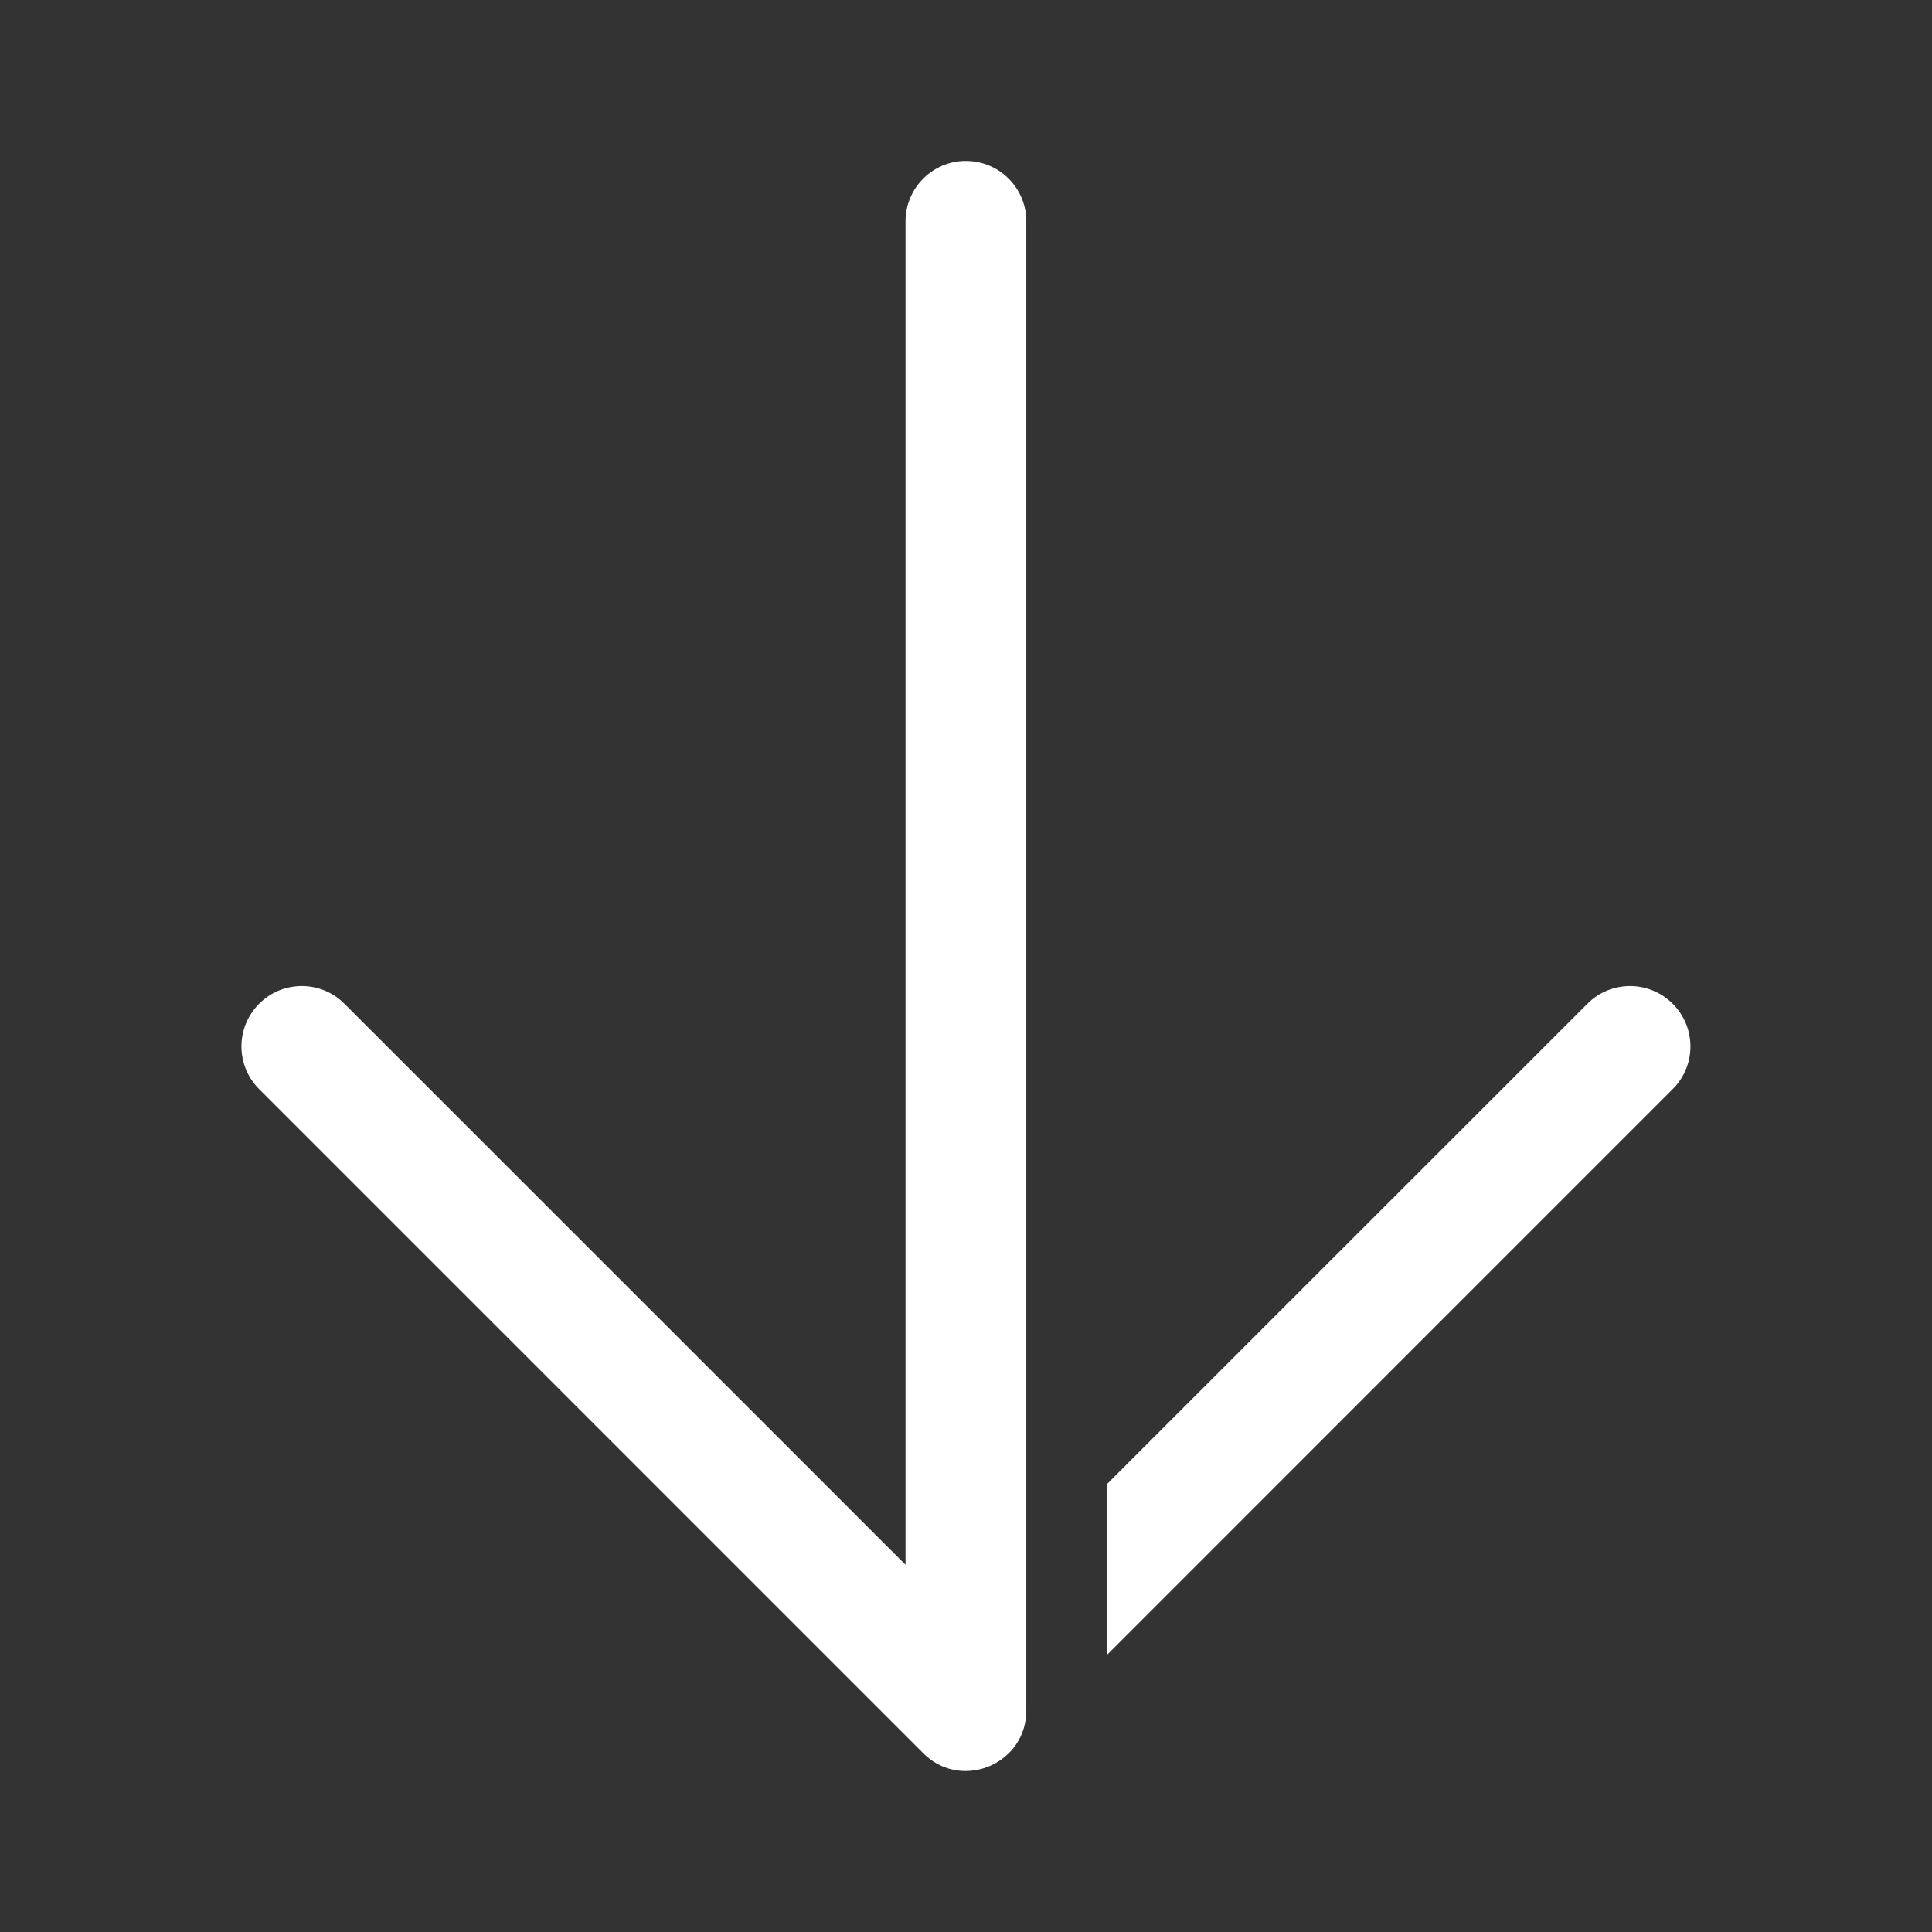 <?xml version="1.0" encoding="UTF-8"?>
<svg xmlns="http://www.w3.org/2000/svg" xmlns:xlink="http://www.w3.org/1999/xlink" width="24" height="24" viewBox="0 0 24 24" version="1.1">
    <rect x="0" y="0" width="24" height="24" fill="#333333" stroke="none"/>
    <title>ic_gallery_sort_order</title>
    <defs>
        <path d="M5.561,13.75 L11.53,19.72 L11.564,19.756 C11.823,20.05 11.812,20.499 11.53,20.78 C11.249,21.062 10.8,21.073 10.506,20.814 L10.47,20.78 L3.439,13.75 L5.561,13.75 Z M11.53,3.22 C11.812,3.501 11.823,3.95 11.564,4.244 L11.53,4.28 L4.561,11.25 L21.25,11.25 C21.649,11.25 21.976,11.562 21.999,11.956 L22,12 C22,12.399 21.688,12.726 21.294,12.749 L21.25,12.75 L2.75,12.75 C2.096,12.75 1.762,11.976 2.191,11.5 L2.22,11.47 L10.47,3.22 C10.763,2.927 11.237,2.927 11.53,3.22 Z" id="___path-1"/>
    </defs>
    <g id="___ic_gallery_sort_order" stroke="none" stroke-width="1" fill="none" fill-rule="evenodd">
        <mask id="___mask-2" fill="white">
            <use xlink:href="#___path-1"/>
        </mask>
        <use id="___形状结合" fill="#ffffff" fill-rule="nonzero" transform="translate(11.999, 12) scale(-1, -1) rotate(90) translate(-11.999, -12) " xlink:href="#___path-1"/>
    </g>
</svg>